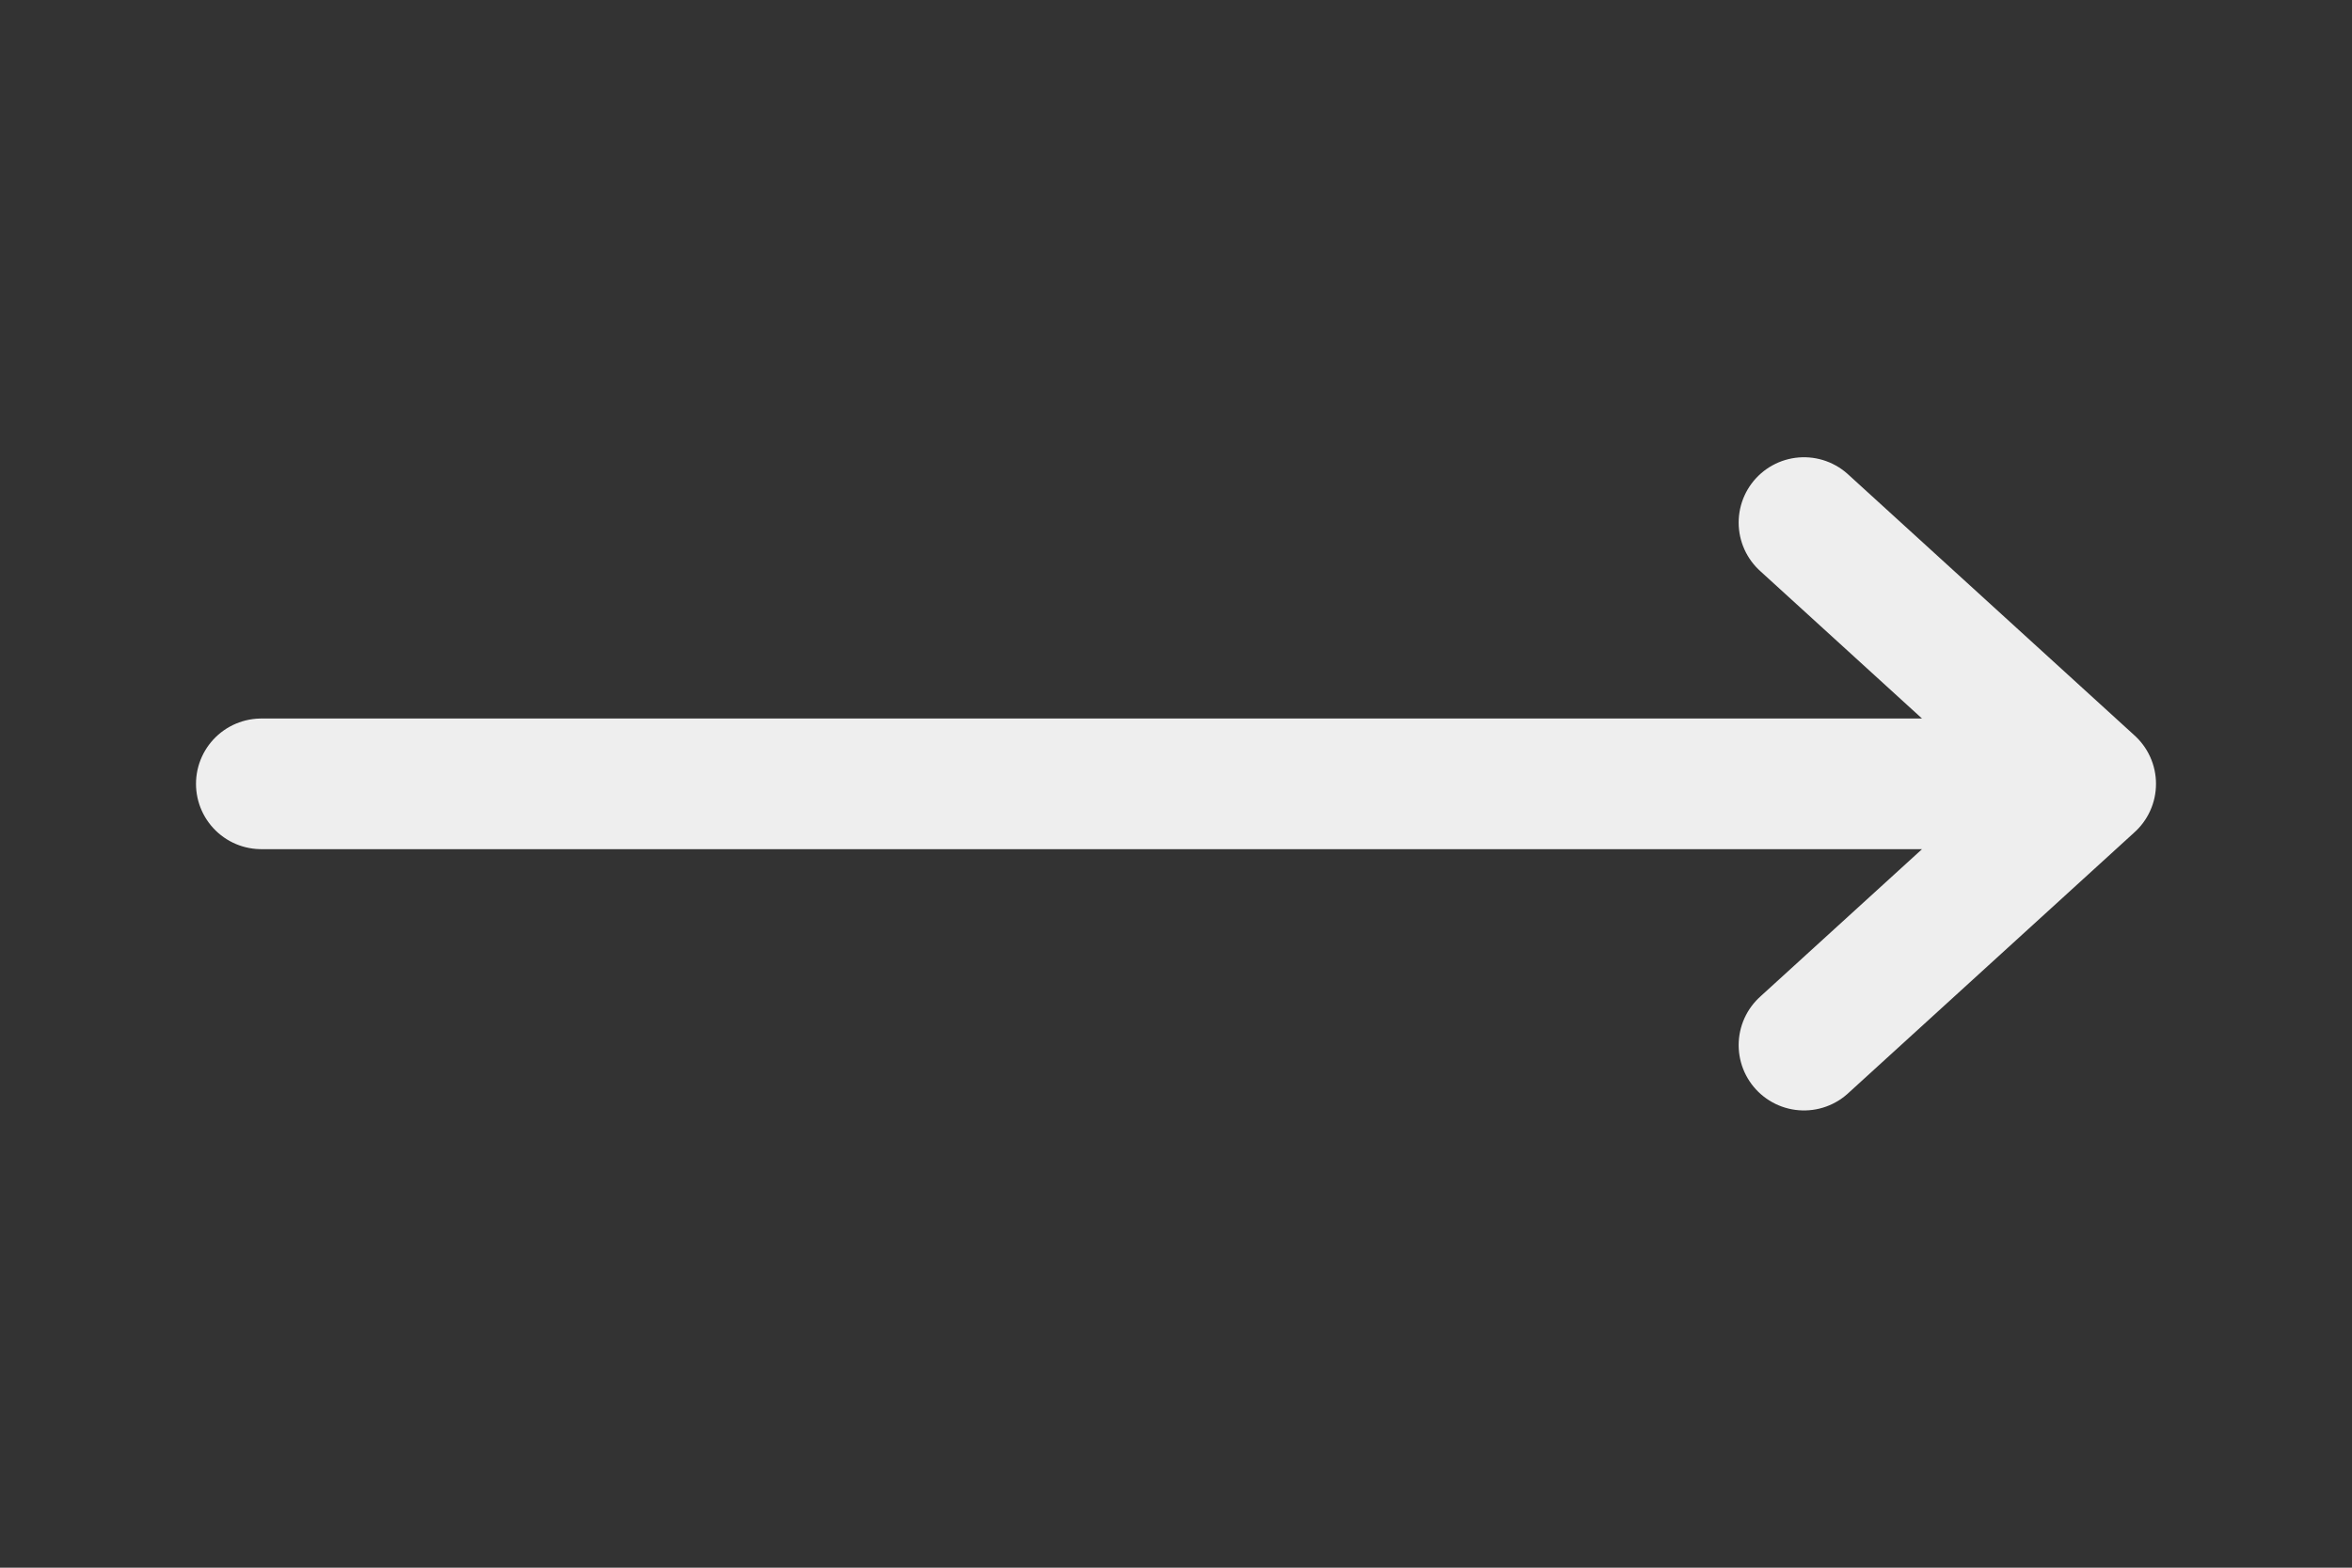 <svg width="36" height="24" viewBox="0 0 36 24" fill="none" xmlns="http://www.w3.org/2000/svg">
<rect x="0" y="0" width="36" height="24" fill="#333333" stroke="none"/>
<path d="M27.612 8L32 12M32 12L27.612 16M32 12H4" stroke="#EEEEEE" stroke-width="2" stroke-linecap="round" stroke-linejoin="round"/>
</svg>
